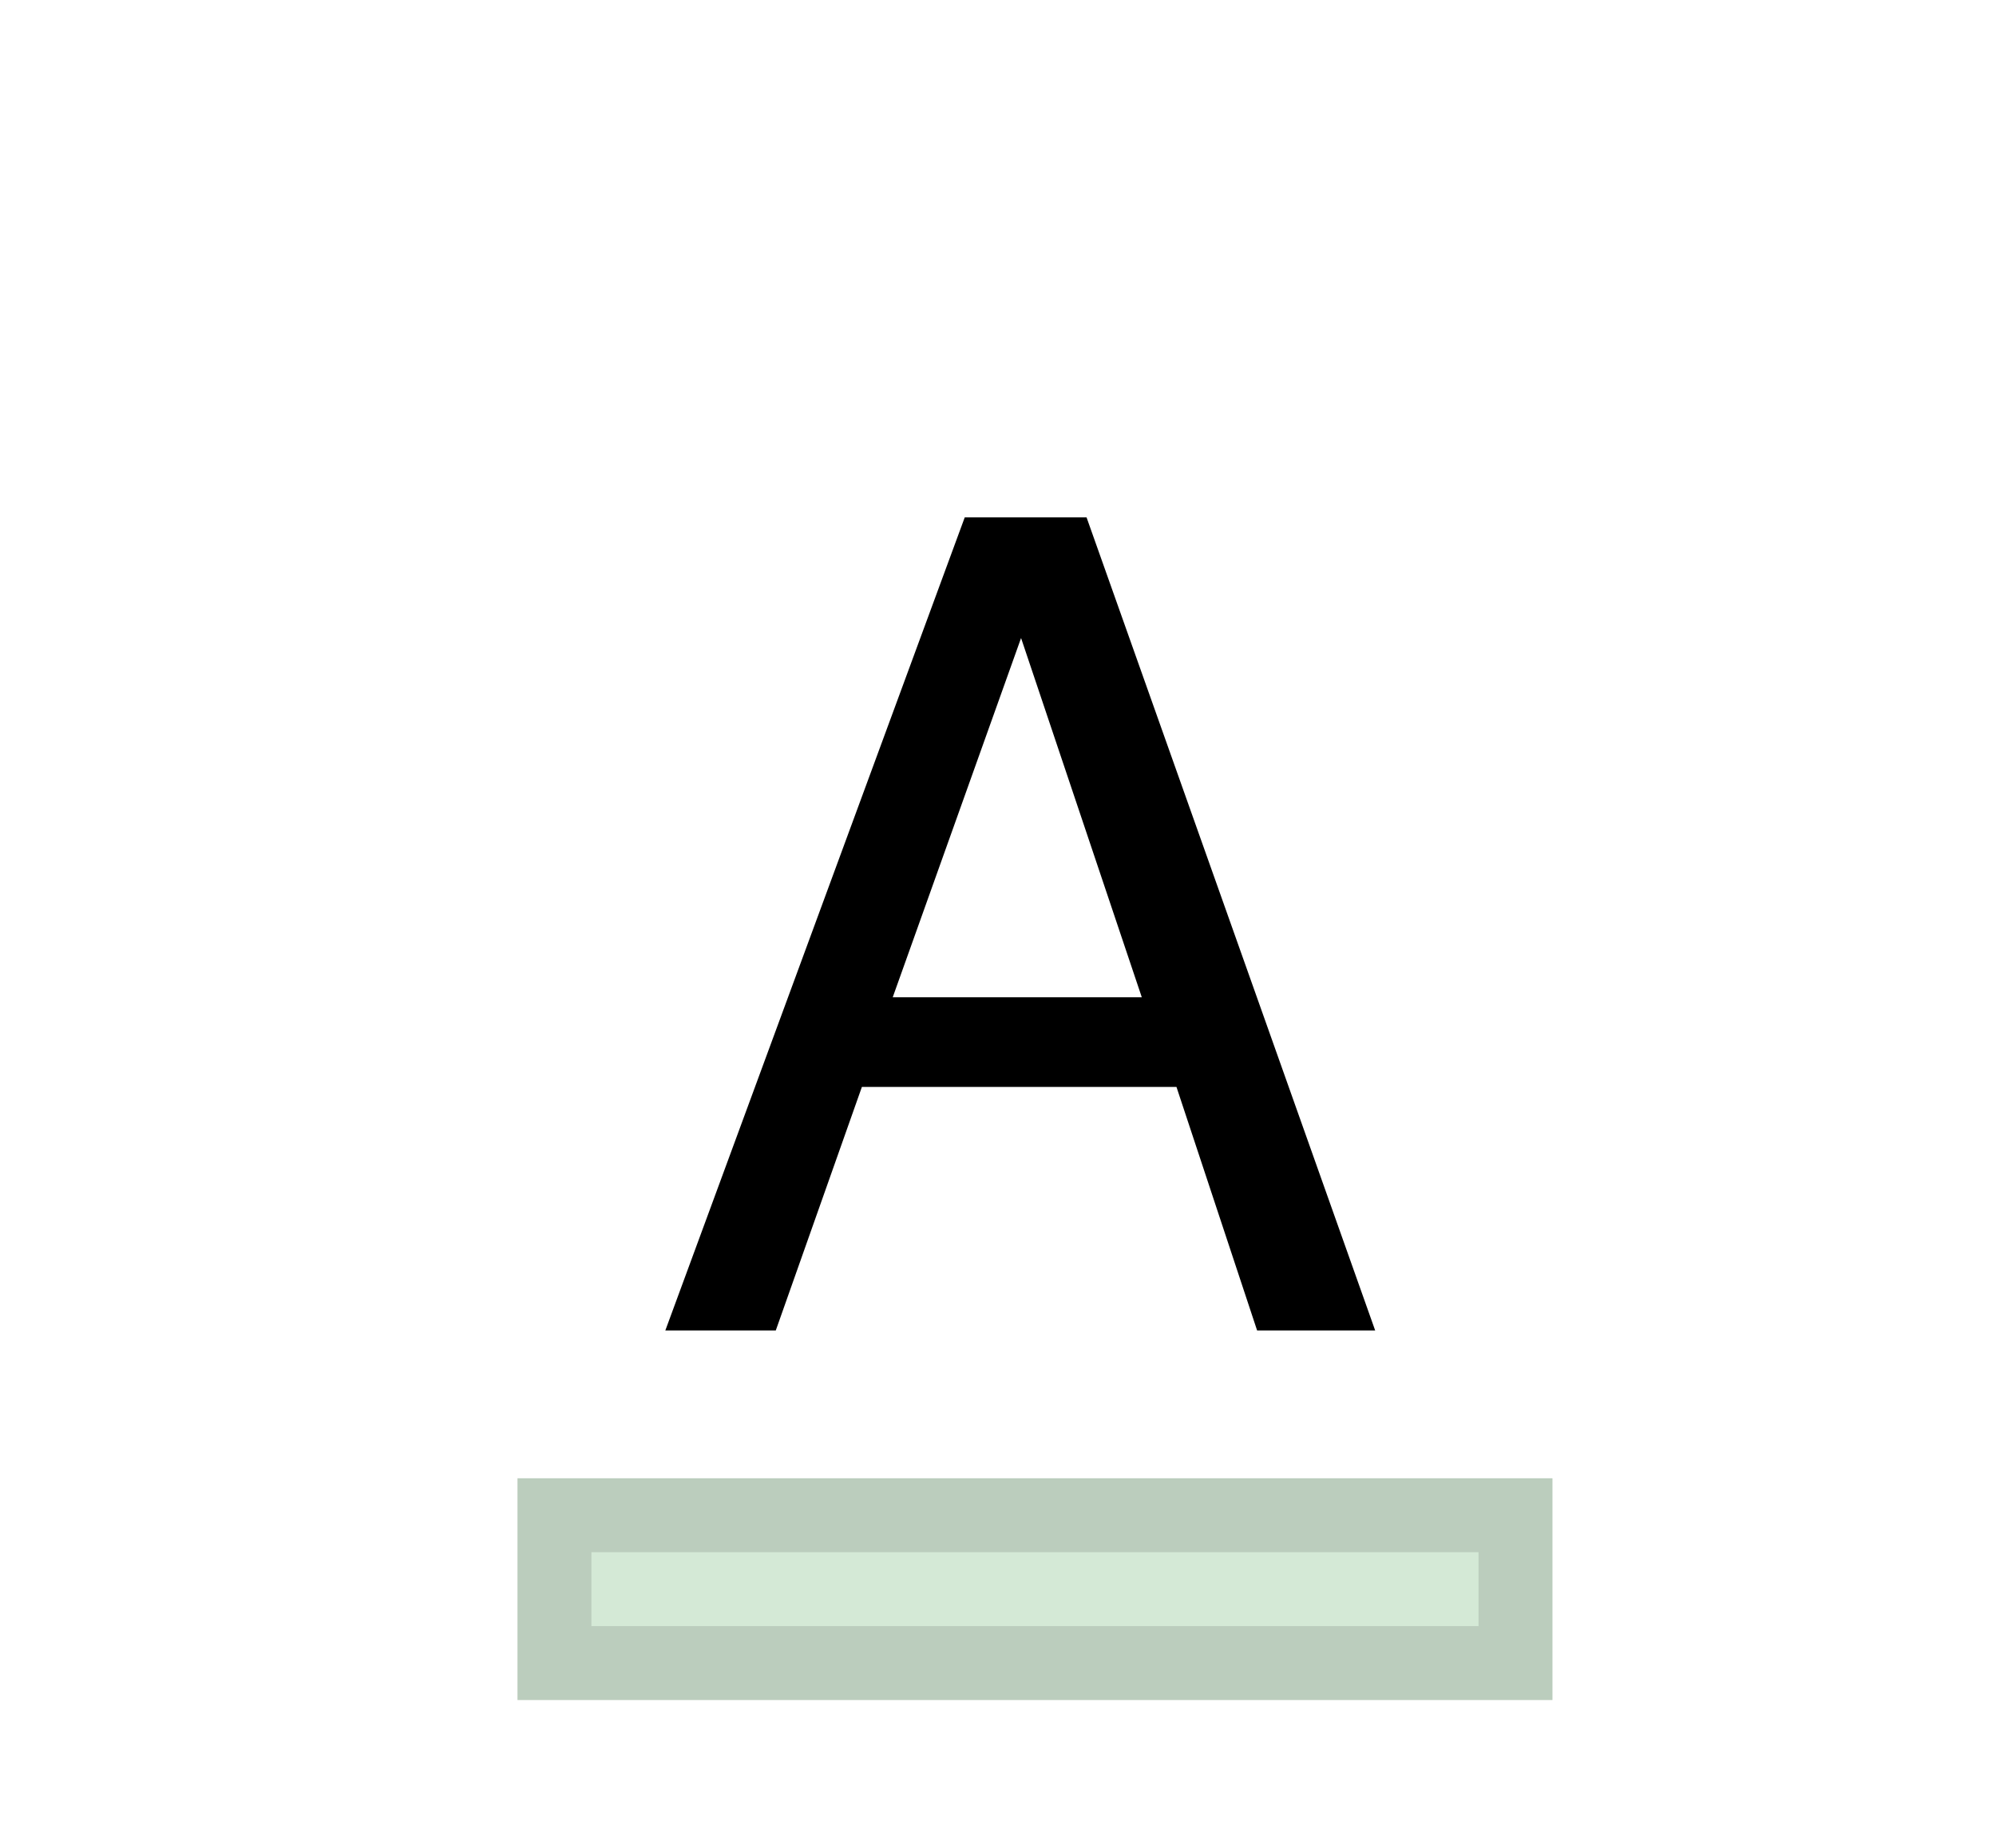 <svg version="1.1" id="color" xmlns="http://www.w3.org/2000/svg" xmlns:xlink="http://www.w3.org/1999/xlink" x="0px" y="0px" viewBox="0 0 27 25" style="enable-background:new 0 0 27 25" xml:space="preserve">
  <g transform="translate(7, 7)"> 
      <path d="M8.445,6.492l-1.633-4.86l-1.736,4.86H8.445z M6.05,0h1.648l3.904,11h-1.597
				L8.914,7.705H4.659L3.494,11H2L6.05,0z">
      </path> 
      <rect y="13" class="ql-color-label" width="14" height="3" style="fill: rgb(212, 233, 214);"></rect> 
      <rect x="0.5" y="13.5" style="fill:none;stroke:#333;stroke-opacity:.15" width="13" height="2"></rect> 
  </g> 
</svg>